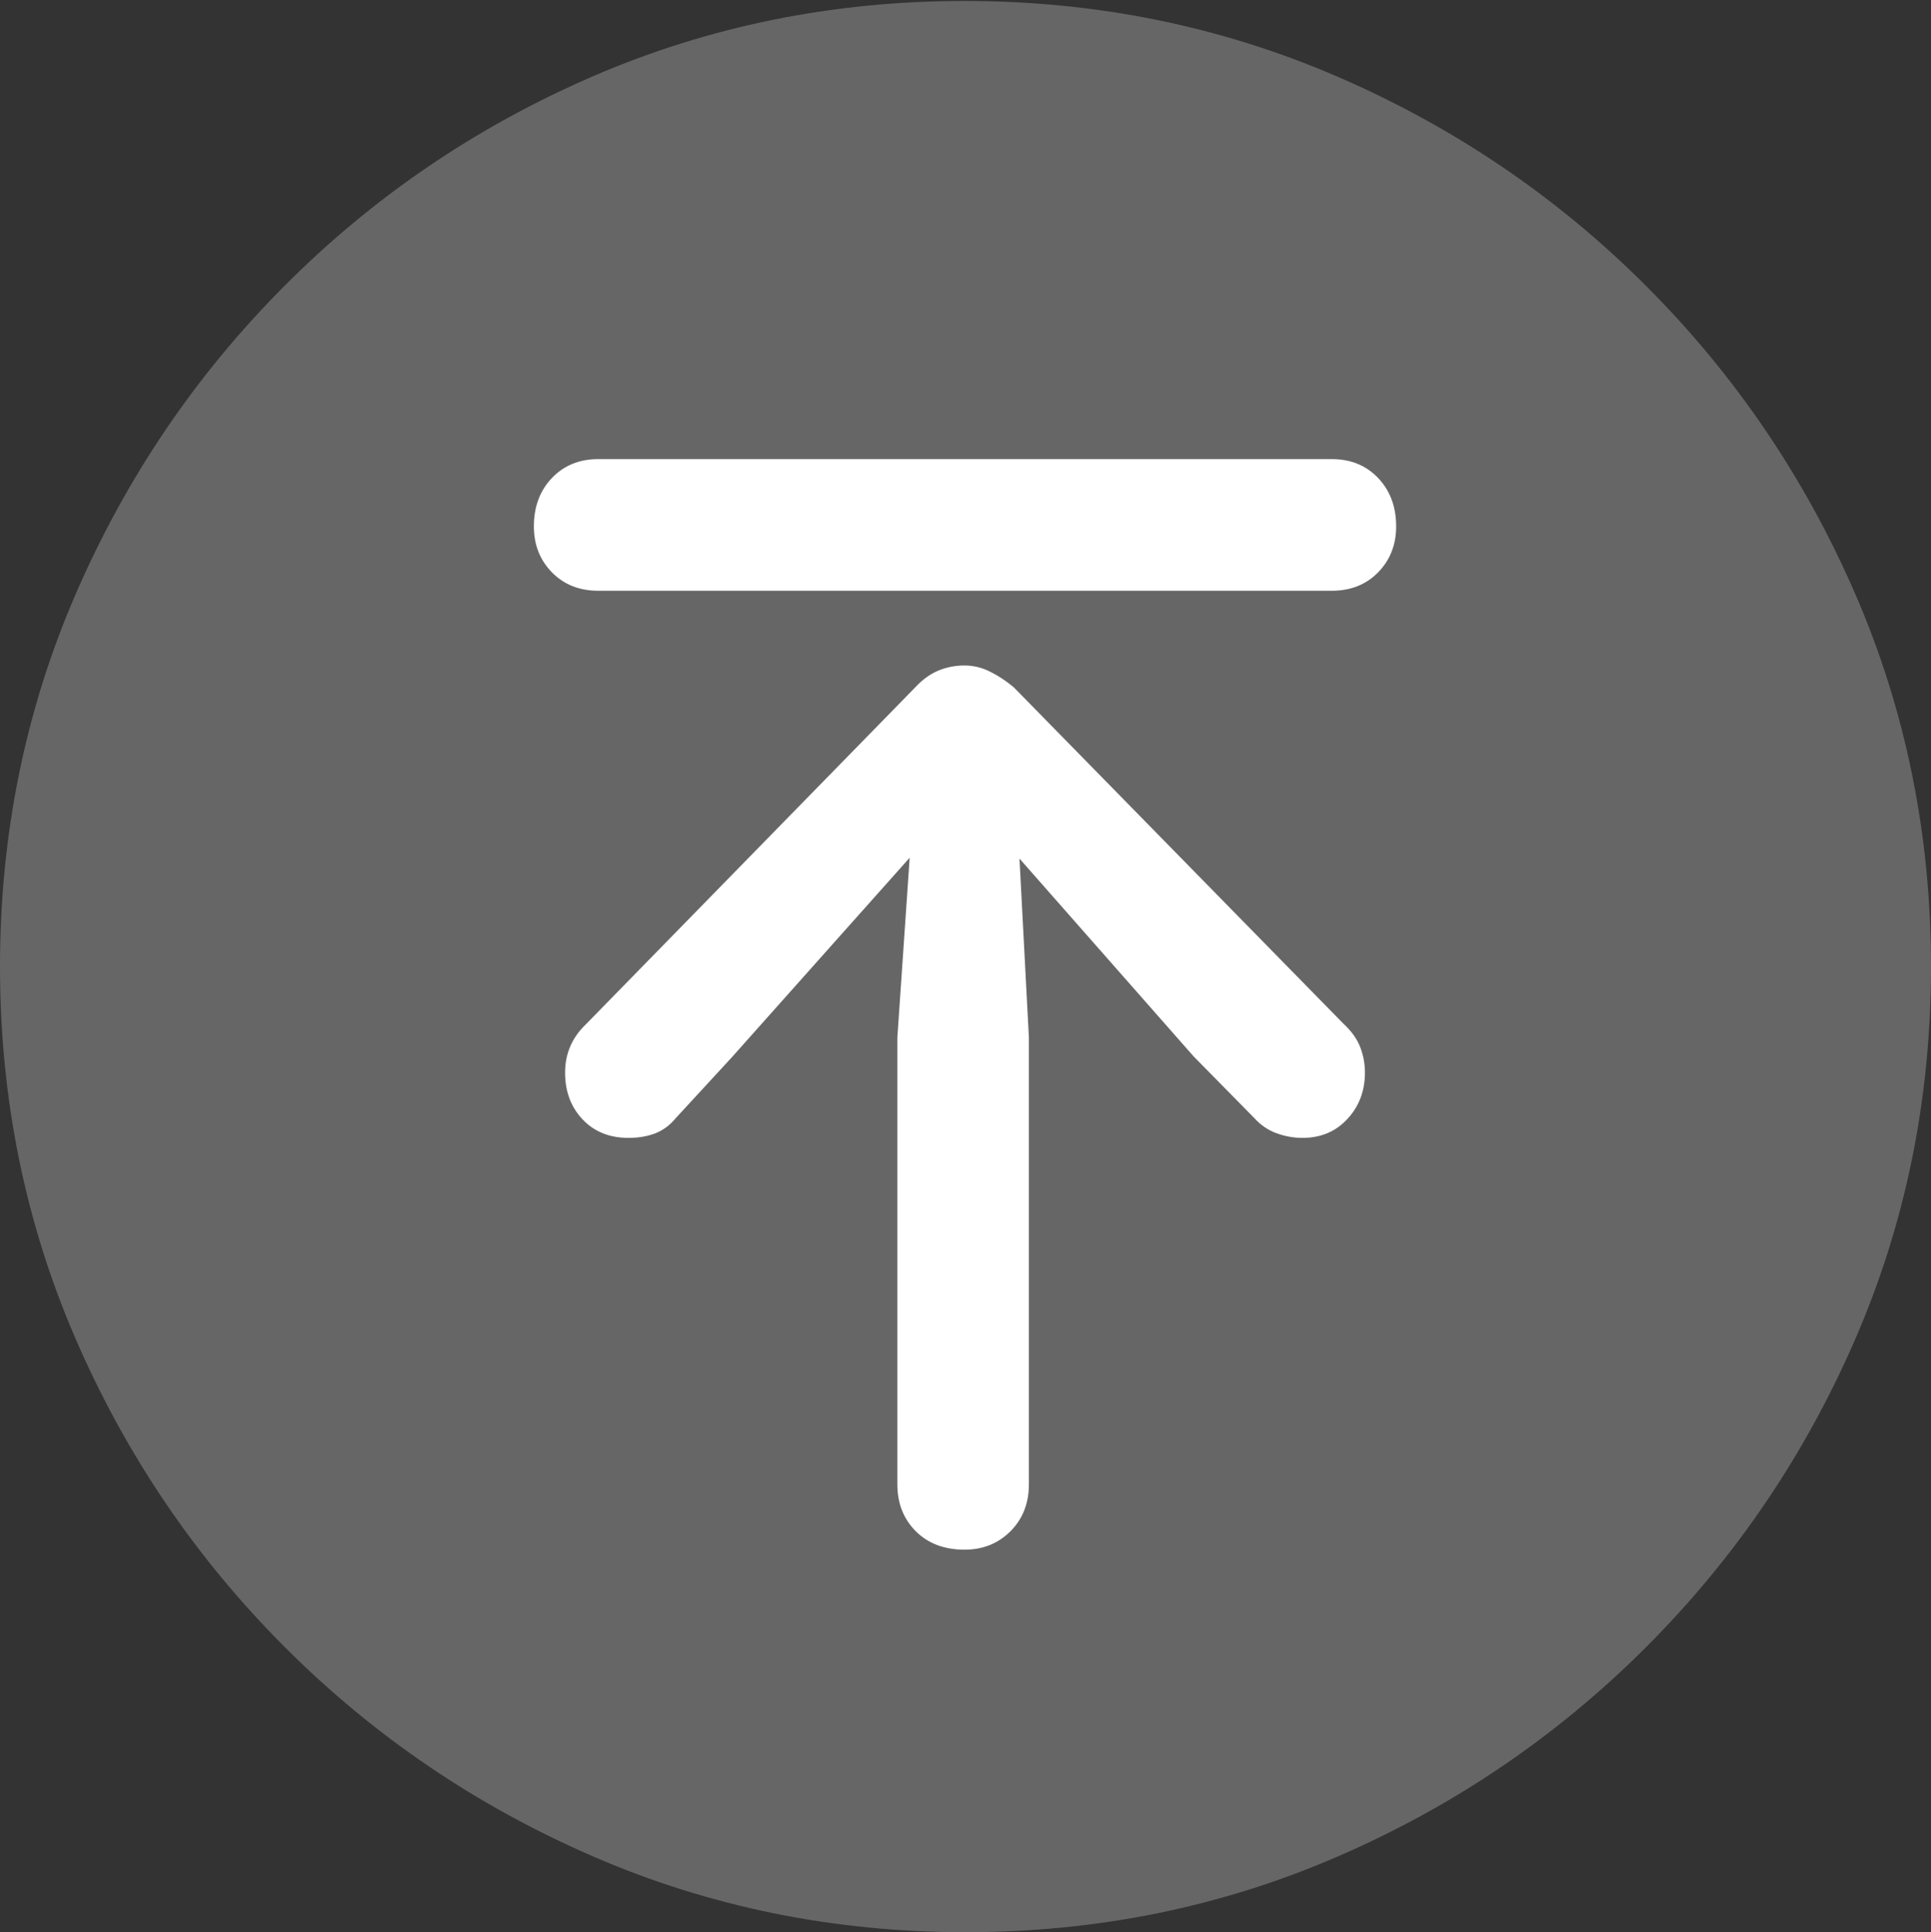 <?xml version="1.0" encoding="UTF-8"?>
<!--Generator: Apple Native CoreSVG 175.5-->
<!DOCTYPE svg
PUBLIC "-//W3C//DTD SVG 1.1//EN"
       "http://www.w3.org/Graphics/SVG/1.1/DTD/svg11.dtd">
<svg version="1.1" xmlns="http://www.w3.org/2000/svg" xmlns:xlink="http://www.w3.org/1999/xlink" width="19.922" height="19.932">
 <rect width="100%" height="100%" fill="#333333" stroke="none"/>
 <g>
  <rect height="19.932" opacity="0" width="19.922" x="0" y="0"/>
  <path d="M9.961 19.932Q12.002 19.932 13.804 19.15Q15.605 18.369 16.982 16.992Q18.359 15.615 19.141 13.813Q19.922 12.012 19.922 9.971Q19.922 7.93 19.141 6.128Q18.359 4.326 16.982 2.949Q15.605 1.572 13.799 0.791Q11.992 0.01 9.951 0.01Q7.91 0.01 6.108 0.791Q4.307 1.572 2.935 2.949Q1.562 4.326 0.781 6.128Q0 7.93 0 9.971Q0 12.012 0.781 13.813Q1.562 15.615 2.939 16.992Q4.316 18.369 6.118 19.15Q7.92 19.932 9.961 19.932Z" fill="rgba(255,255,255,0.25)"/>
  <path d="M9.951 15.986Q9.639 15.986 9.448 15.796Q9.258 15.605 9.258 15.312L9.258 10.703L9.385 8.848L7.549 10.908L6.973 11.533Q6.885 11.641 6.763 11.69Q6.641 11.738 6.484 11.738Q6.191 11.738 6.011 11.548Q5.83 11.357 5.83 11.065Q5.83 10.771 6.045 10.566L9.443 7.09Q9.551 6.973 9.678 6.919Q9.805 6.865 9.951 6.865Q10.088 6.865 10.215 6.929Q10.342 6.992 10.459 7.09L13.857 10.557Q13.984 10.674 14.033 10.801Q14.082 10.928 14.082 11.065Q14.082 11.348 13.901 11.543Q13.721 11.738 13.438 11.738Q13.301 11.738 13.169 11.69Q13.037 11.641 12.94 11.533L12.315 10.898L10.518 8.857L10.615 10.703L10.615 15.312Q10.615 15.605 10.425 15.796Q10.234 15.986 9.951 15.986ZM6.172 6.094Q5.879 6.094 5.693 5.903Q5.508 5.713 5.508 5.43Q5.508 5.127 5.693 4.932Q5.879 4.736 6.172 4.736L13.74 4.736Q14.033 4.736 14.219 4.932Q14.404 5.127 14.404 5.43Q14.404 5.713 14.219 5.903Q14.033 6.094 13.74 6.094Z" fill="#ffffff"/>
 </g>
</svg>
